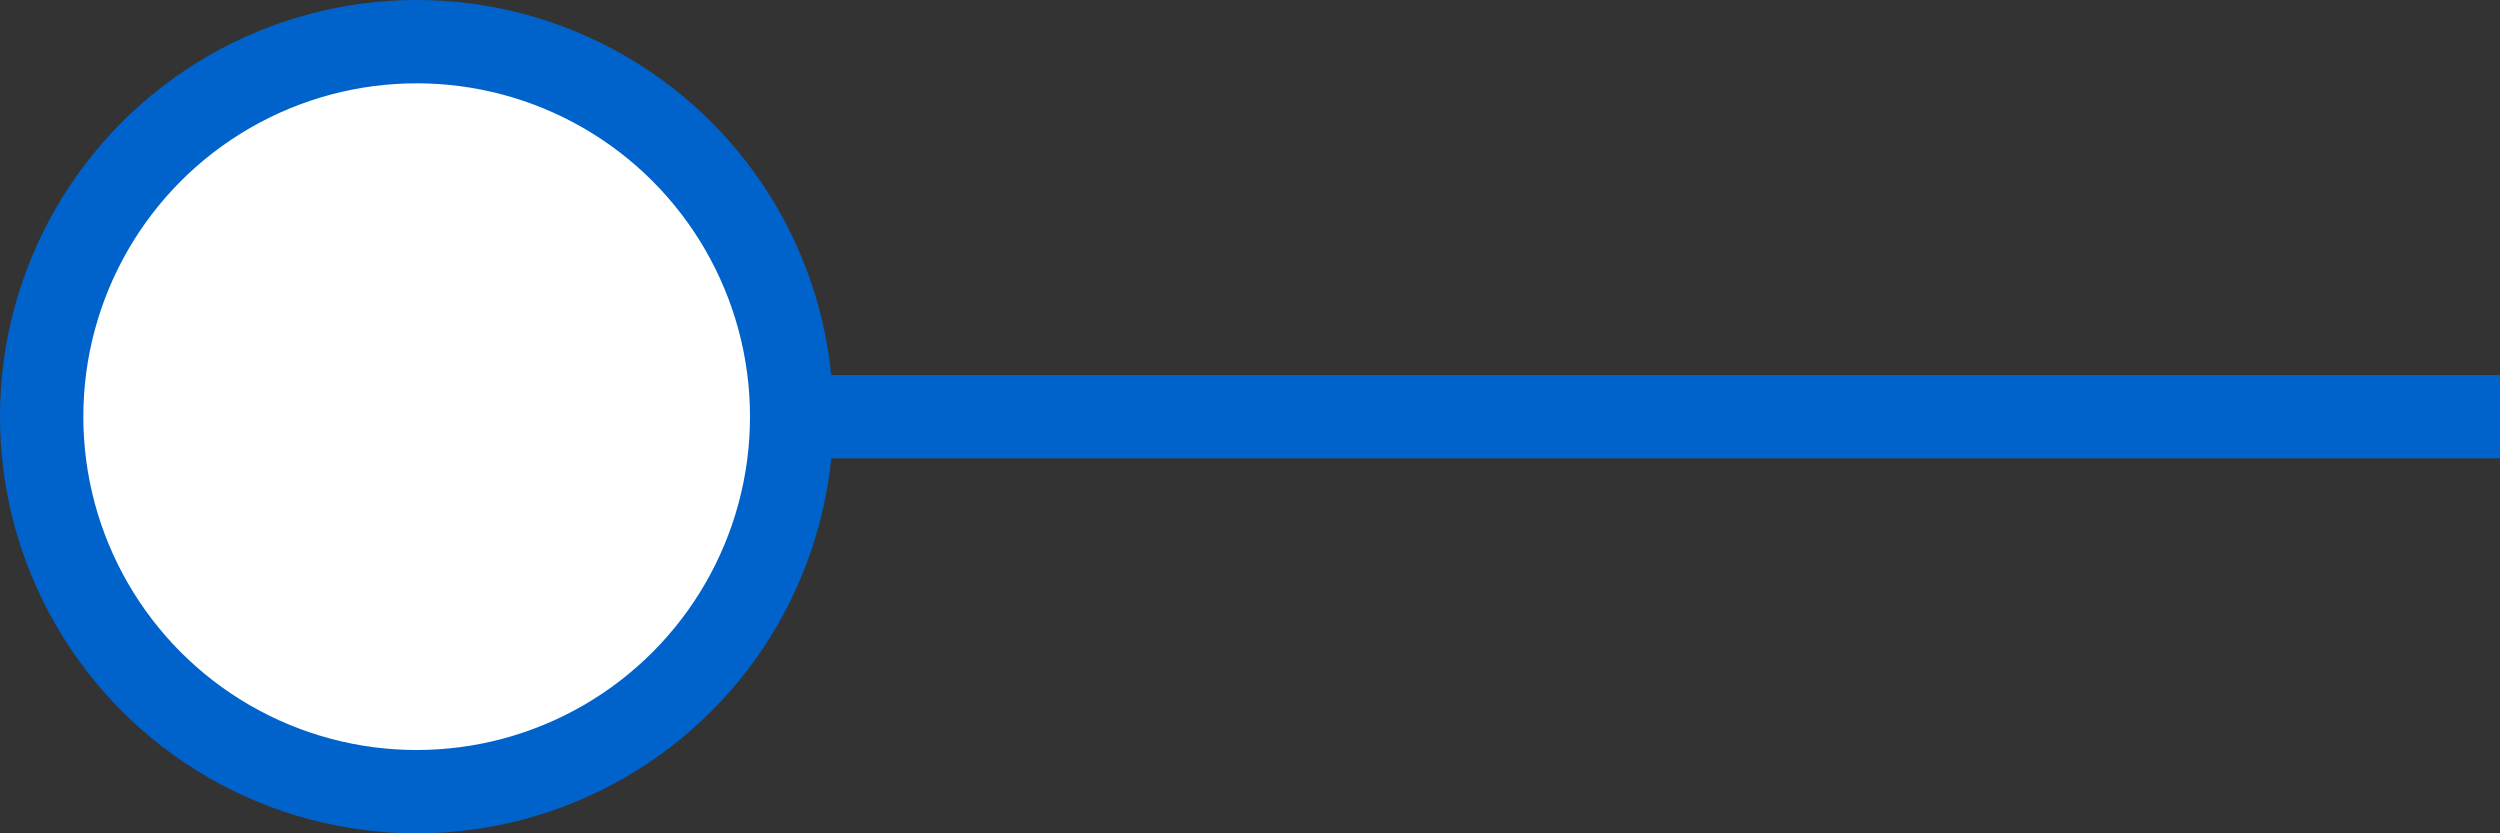<svg width="30" height="10" fill="none" xmlns="http://www.w3.org/2000/svg"><rect width="100%" height="100%" fill="#333333" stroke="none"/><path d="M30 4.5H5v1h25v-1z" fill="#0063CB"/><circle cx="5" cy="5" r="4.5" fill="#fff" stroke="#0063CB"/></svg>
